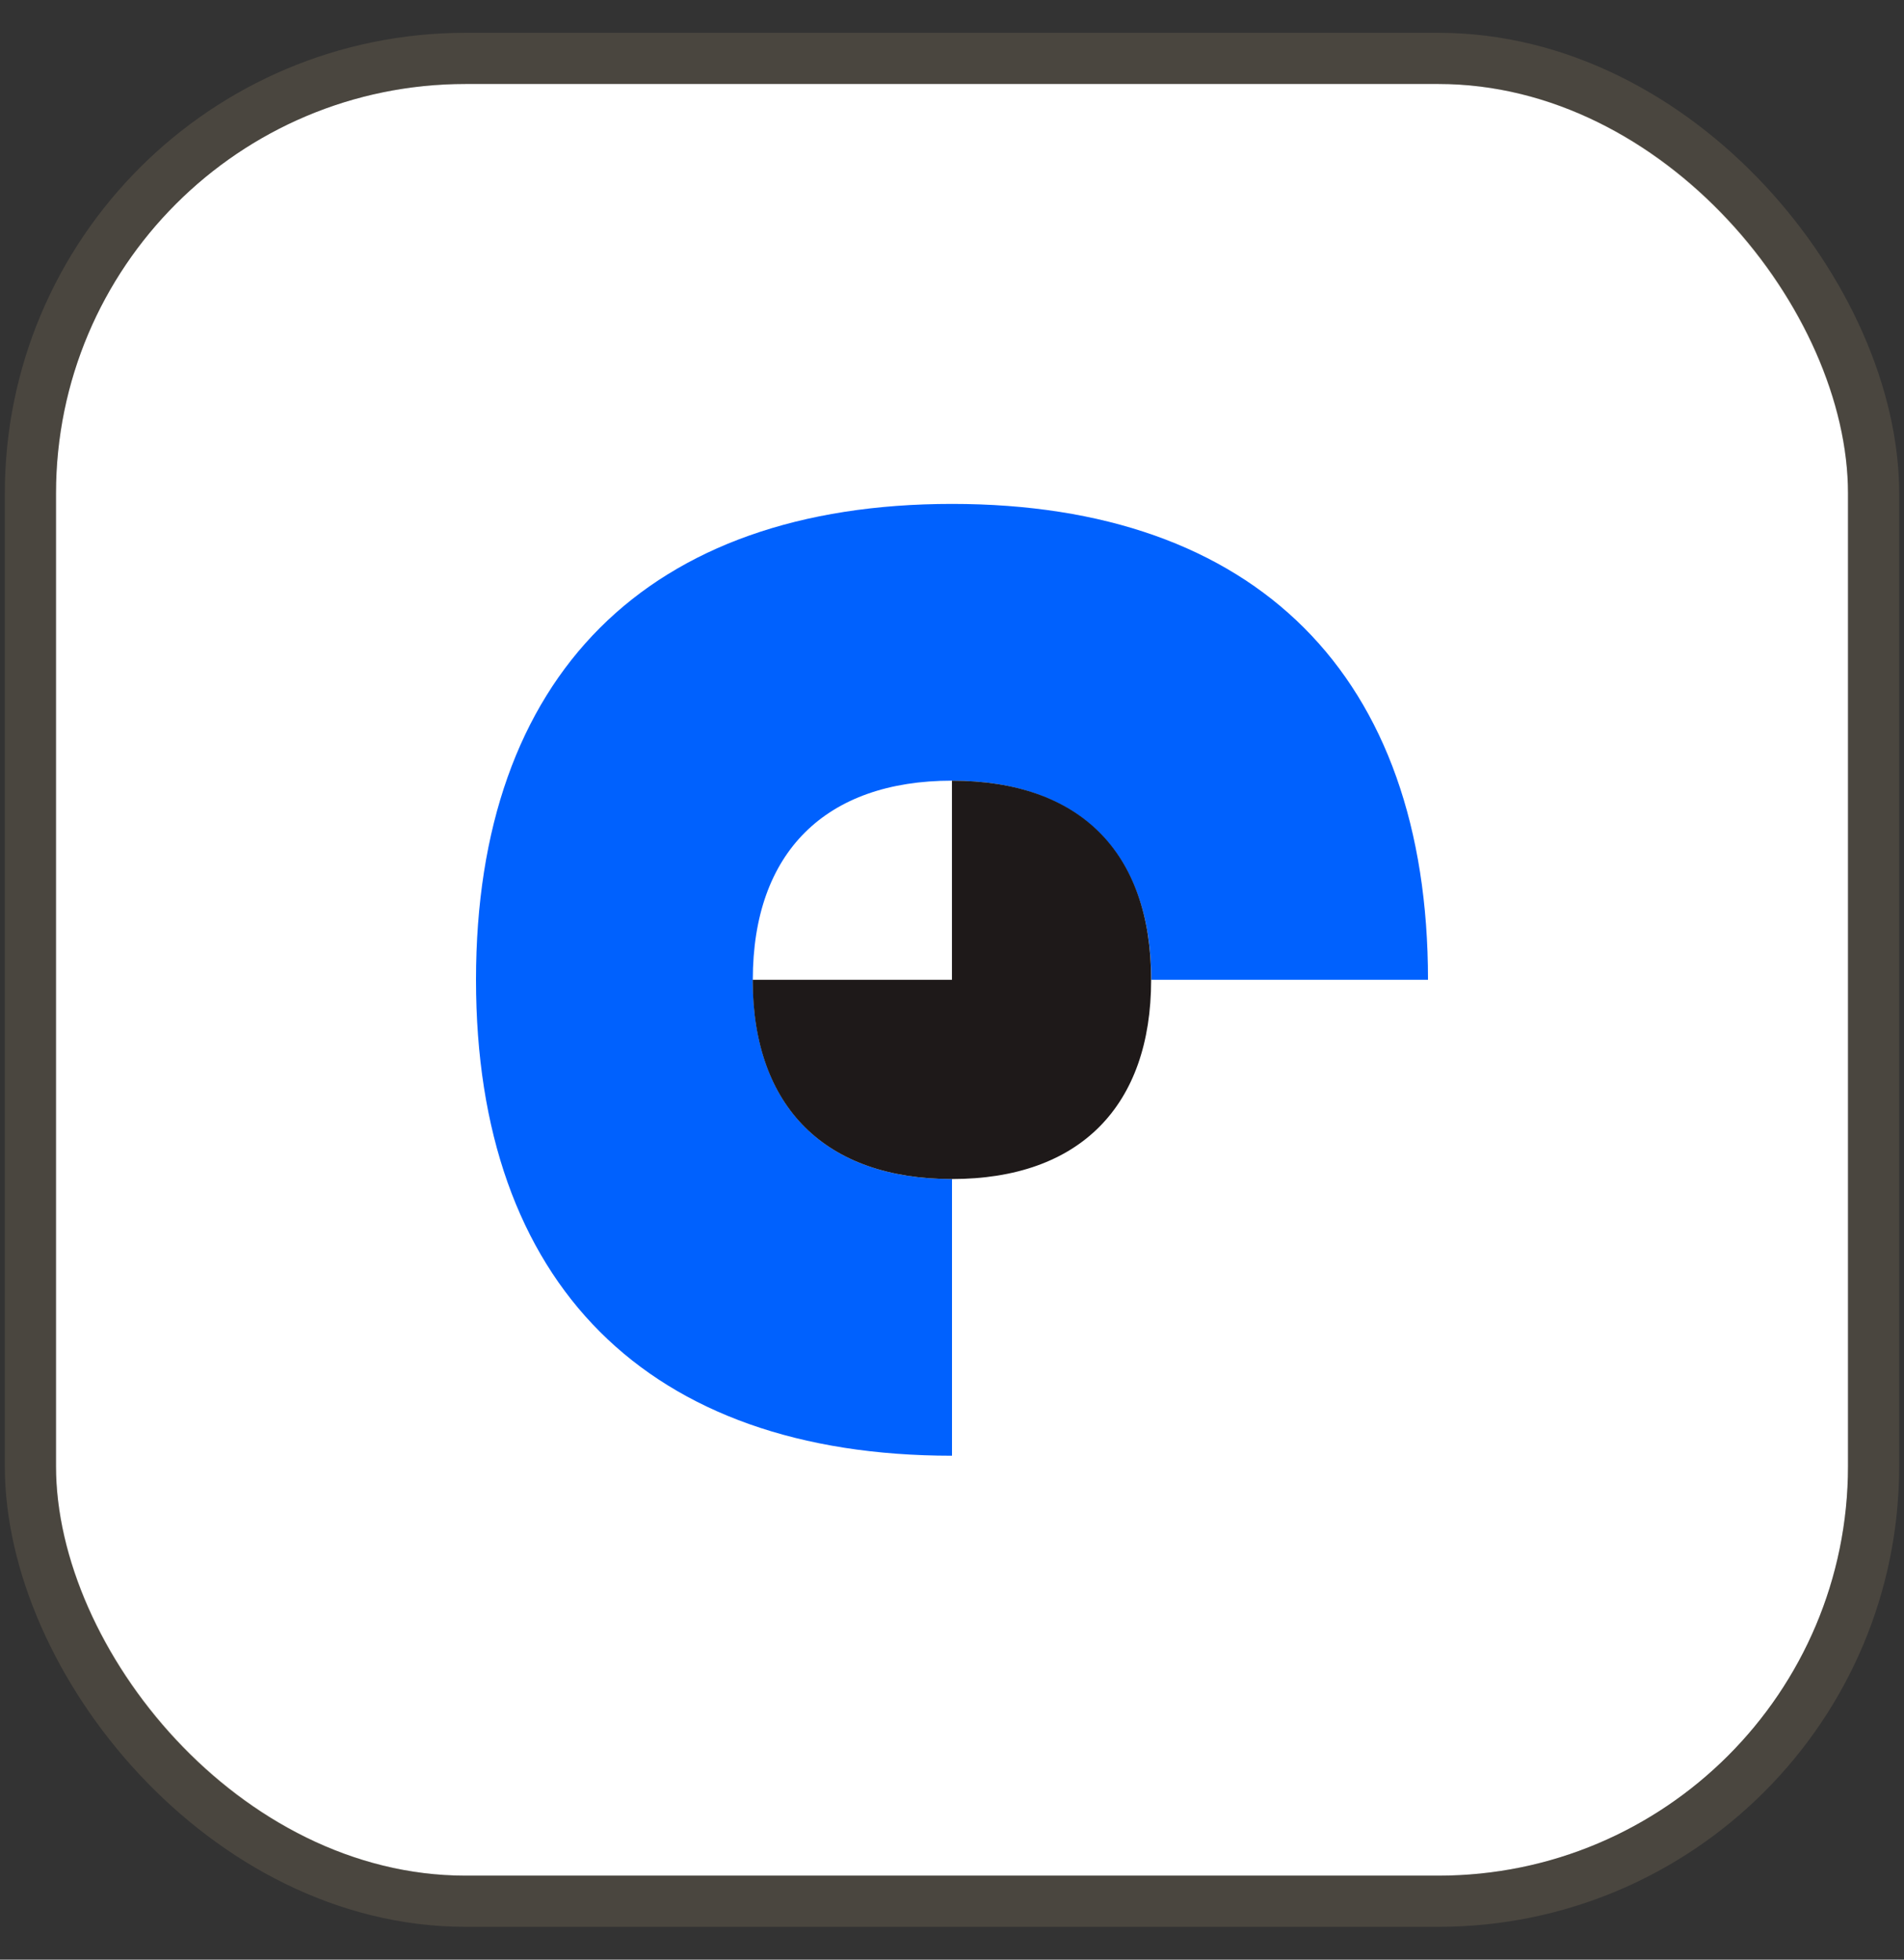 <svg width="34" height="35" viewBox="0 0 34 35" fill="none" xmlns="http://www.w3.org/2000/svg">
<rect x="0" y="0" width="34" height="35" fill="#333333" stroke="none"/>
<g clip-path="url(#clip0_1509_16723)">
<rect x="1" y="1.5" width="32" height="32" rx="7.314" fill="white"/>
<path d="M17 9C11.569 9 8.5 12.069 8.5 17.5C8.5 22.931 11.569 26 17 26V21.058C14.719 21.058 13.443 19.754 13.443 17.5C13.443 15.219 14.746 13.943 17 13.943C19.281 13.943 20.558 15.246 20.558 17.5H25.5C25.5 12.069 22.431 9 17 9Z" fill="#0061FE"/>
<path d="M16.999 13.943V17.5H13.441C13.441 19.781 14.745 21.058 16.999 21.058C19.28 21.058 20.556 19.754 20.556 17.5C20.556 15.219 19.28 13.943 16.999 13.943Z" fill="#1E1919"/>
</g>
<rect x="0.543" y="1.043" width="32.914" height="32.914" rx="7.771" stroke="#A69171" stroke-opacity="0.2" stroke-width="0.914"/>
<defs>
<clipPath id="clip0_1509_16723">
<rect x="1" y="1.5" width="32" height="32" rx="7.314" fill="white"/>
</clipPath>
</defs>
</svg>
